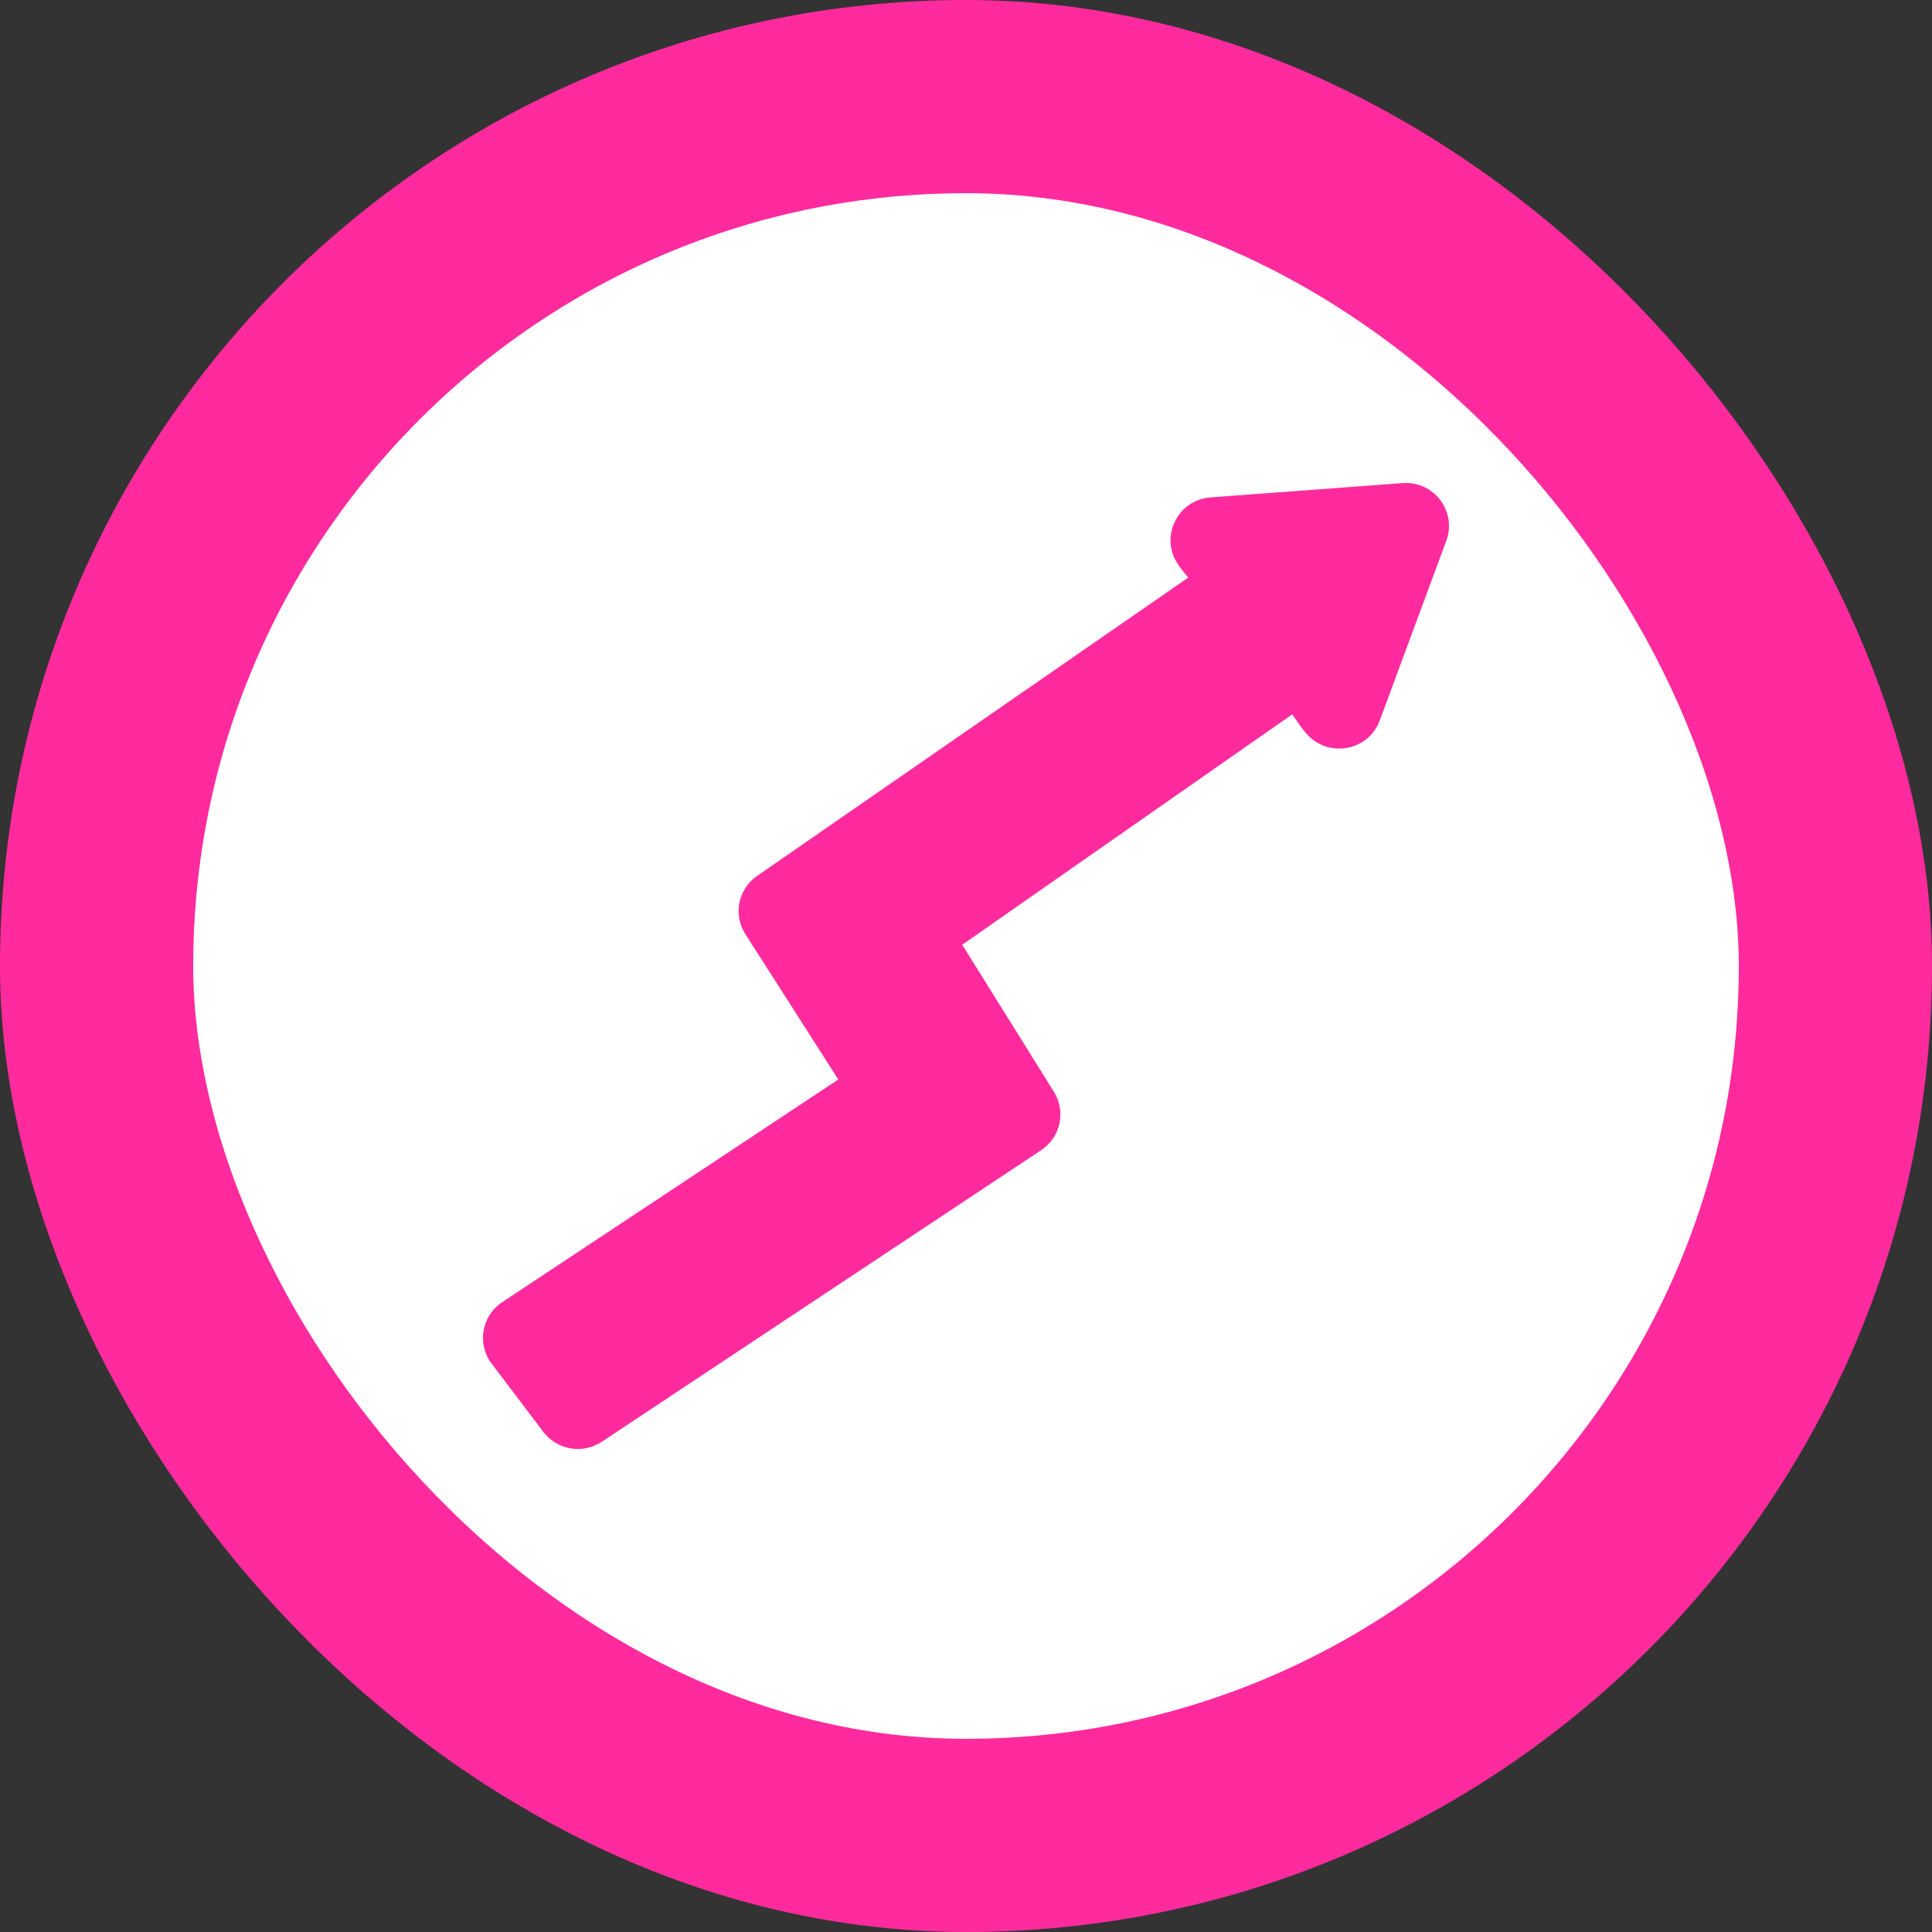<svg width="20" height="20" viewBox="0 0 20 20" fill="none" xmlns="http://www.w3.org/2000/svg">
<rect x="0" y="0" width="20" height="20" fill="#333333" stroke="none"/>
<rect x="1" y="1" width="18" height="18" rx="9" fill="white"/>
<rect x="1" y="1" width="18" height="18" rx="9" stroke="#FF2B9E" stroke-width="2"/>
<path fill-rule="evenodd" clip-rule="evenodd" d="M14.972 5.598C15.084 5.294 14.844 4.977 14.52 5.001L12.531 5.149C12.185 5.175 12.001 5.566 12.198 5.846C12.214 5.872 12.232 5.894 12.246 5.912C12.26 5.93 12.276 5.949 12.289 5.965C12.291 5.967 12.293 5.969 12.295 5.972C12.297 5.974 12.299 5.977 12.301 5.979L7.838 9.067C7.641 9.203 7.587 9.469 7.716 9.67L8.678 11.175L5.199 13.48C4.985 13.622 4.935 13.914 5.09 14.117L5.625 14.823C5.768 15.011 6.033 15.056 6.23 14.925L10.779 11.906C10.979 11.773 11.037 11.506 10.91 11.302L9.961 9.78L13.377 7.395C13.389 7.412 13.402 7.431 13.417 7.452C13.432 7.474 13.449 7.5 13.467 7.524C13.48 7.542 13.499 7.566 13.521 7.59C13.739 7.85 14.163 7.781 14.283 7.459L14.972 5.598Z" fill="#FF2B9E"/>
</svg>
